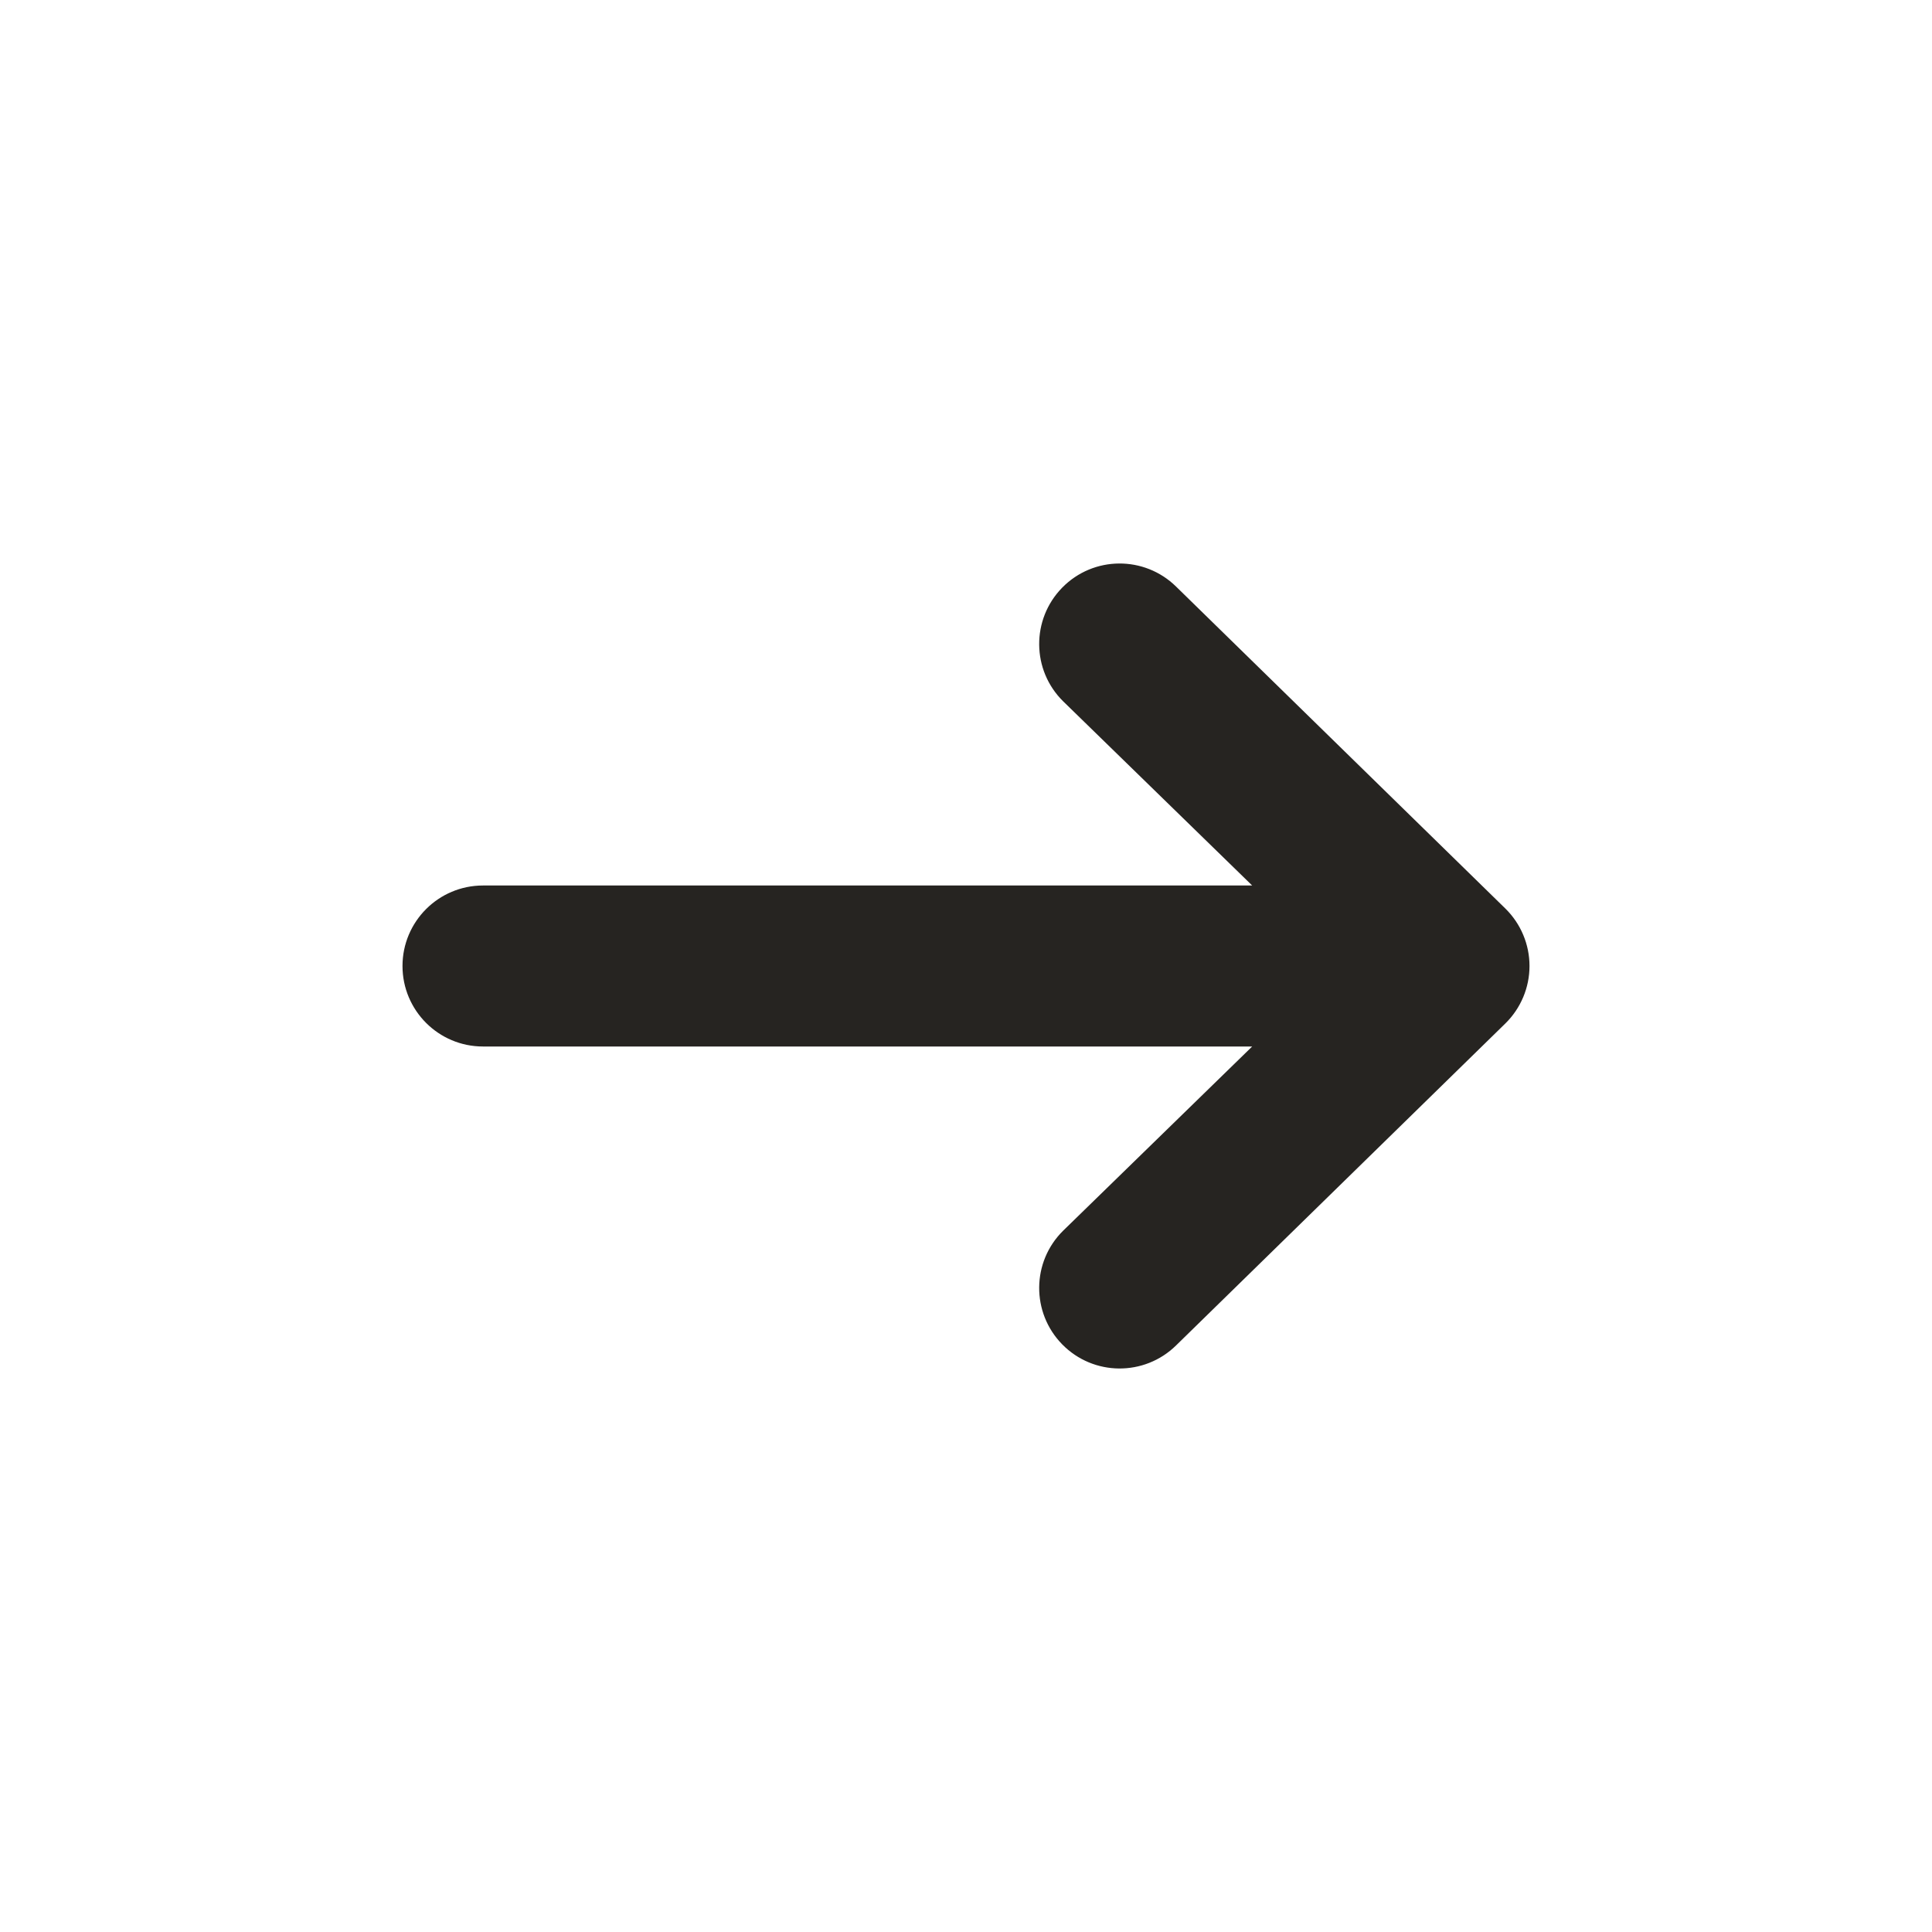 <svg width="24" height="24" viewBox="0 0 24 24" fill="none" xmlns="http://www.w3.org/2000/svg">
<path fill-rule="evenodd" clip-rule="evenodd" d="M13.196 7.299C13.583 6.905 14.216 6.9 14.61 7.287L18.701 11.287C18.892 11.475 19 11.732 19 12C19 12.268 18.892 12.525 18.701 12.713L14.61 16.713C14.216 17.1 13.583 17.095 13.196 16.701C12.809 16.307 12.814 15.674 13.208 15.287L15.555 13L6 13C5.448 13 5 12.552 5 12C5 11.448 5.448 11 6 11L15.555 11L13.208 8.713C12.814 8.326 12.809 7.693 13.196 7.299Z" fill="#262421"/>
</svg>

